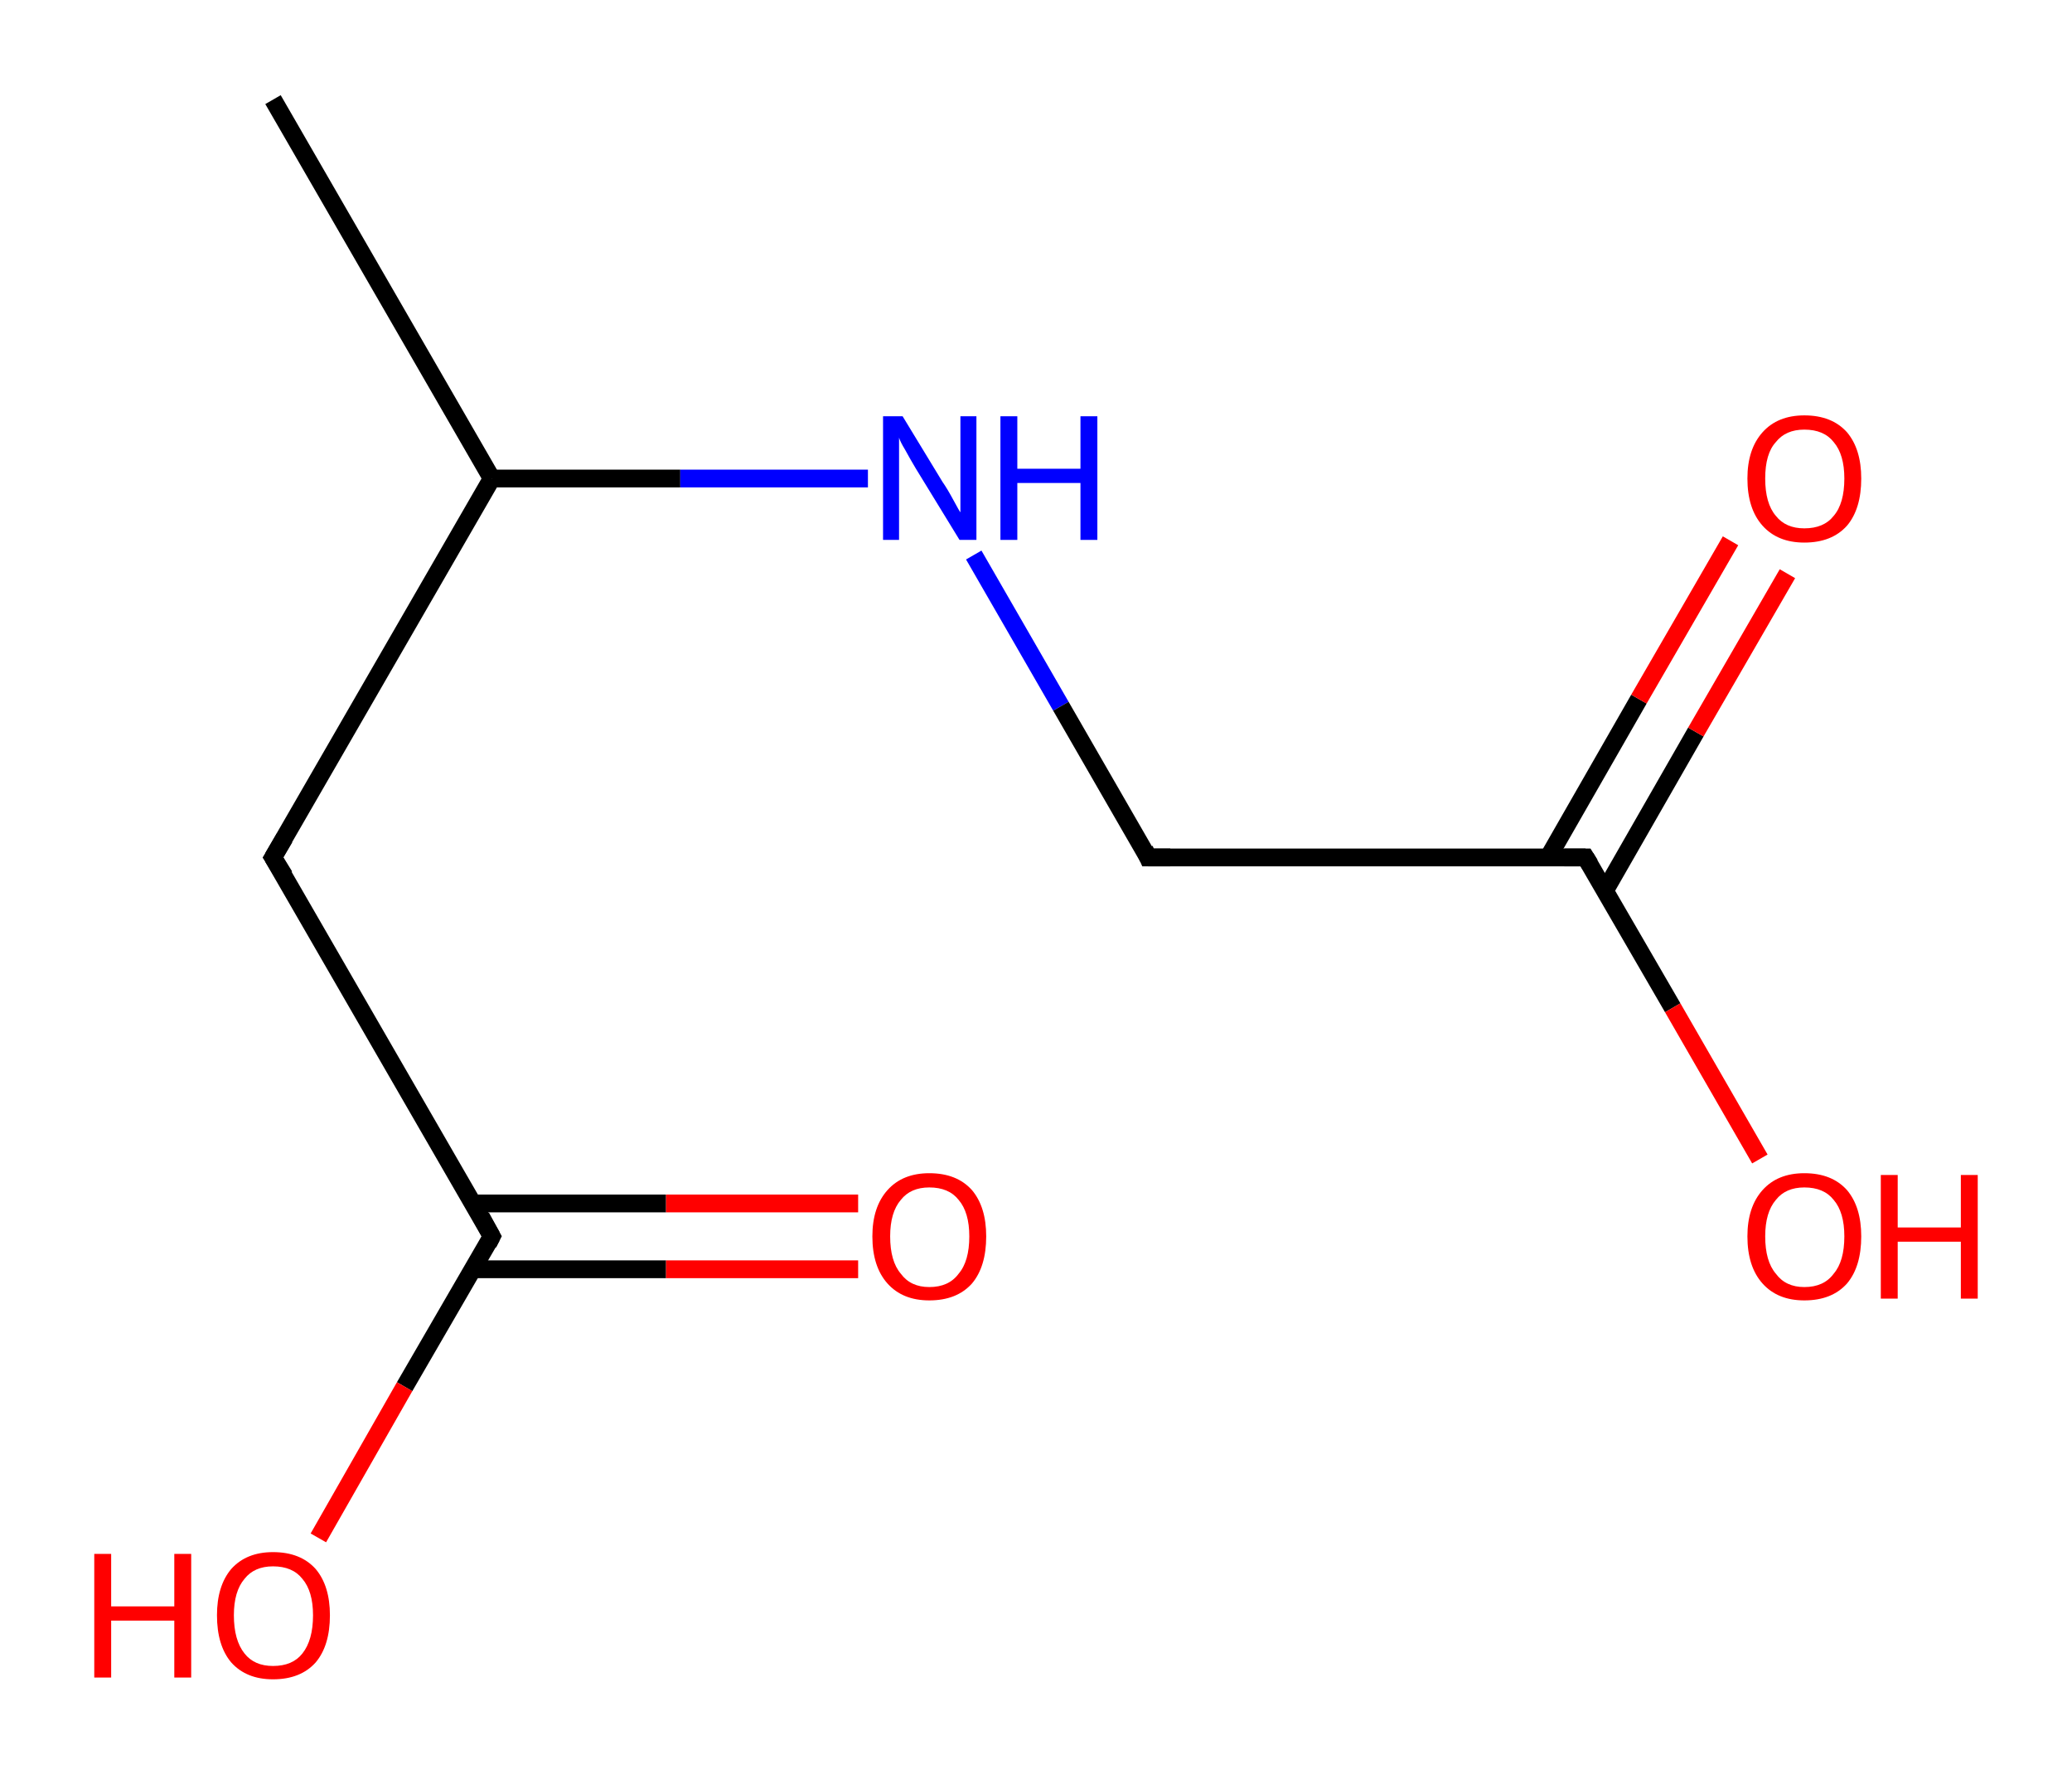 <?xml version='1.0' encoding='ASCII' standalone='yes'?>
<svg xmlns="http://www.w3.org/2000/svg" xmlns:rdkit="http://www.rdkit.org/xml" xmlns:xlink="http://www.w3.org/1999/xlink" version="1.1" baseProfile="full" xml:space="preserve" width="233px" height="200px" viewBox="0 0 233 200">
<!-- END OF HEADER -->
<rect style="opacity:1.0;fill:#FFFFFF;stroke:none" width="233.0" height="200.0" x="0.0" y="0.0"> </rect>
<path class="bond-0 atom-0 atom-1" d="M 30.7,11.2 L 55.3,53.8" style="fill:none;fill-rule:evenodd;stroke:#000000;stroke-width:2.0px;stroke-linecap:butt;stroke-linejoin:miter;stroke-opacity:1"/>
<path class="bond-1 atom-1 atom-2" d="M 55.3,53.8 L 30.7,96.4" style="fill:none;fill-rule:evenodd;stroke:#000000;stroke-width:2.0px;stroke-linecap:butt;stroke-linejoin:miter;stroke-opacity:1"/>
<path class="bond-2 atom-2 atom-3" d="M 30.7,96.4 L 55.3,139.0" style="fill:none;fill-rule:evenodd;stroke:#000000;stroke-width:2.0px;stroke-linecap:butt;stroke-linejoin:miter;stroke-opacity:1"/>
<path class="bond-3 atom-3 atom-4" d="M 53.2,142.7 L 74.9,142.7" style="fill:none;fill-rule:evenodd;stroke:#000000;stroke-width:2.0px;stroke-linecap:butt;stroke-linejoin:miter;stroke-opacity:1"/>
<path class="bond-3 atom-3 atom-4" d="M 74.9,142.7 L 96.5,142.7" style="fill:none;fill-rule:evenodd;stroke:#FF0000;stroke-width:2.0px;stroke-linecap:butt;stroke-linejoin:miter;stroke-opacity:1"/>
<path class="bond-3 atom-3 atom-4" d="M 53.2,135.3 L 74.9,135.3" style="fill:none;fill-rule:evenodd;stroke:#000000;stroke-width:2.0px;stroke-linecap:butt;stroke-linejoin:miter;stroke-opacity:1"/>
<path class="bond-3 atom-3 atom-4" d="M 74.9,135.3 L 96.5,135.3" style="fill:none;fill-rule:evenodd;stroke:#FF0000;stroke-width:2.0px;stroke-linecap:butt;stroke-linejoin:miter;stroke-opacity:1"/>
<path class="bond-4 atom-3 atom-5" d="M 55.3,139.0 L 45.5,155.9" style="fill:none;fill-rule:evenodd;stroke:#000000;stroke-width:2.0px;stroke-linecap:butt;stroke-linejoin:miter;stroke-opacity:1"/>
<path class="bond-4 atom-3 atom-5" d="M 45.5,155.9 L 35.8,172.9" style="fill:none;fill-rule:evenodd;stroke:#FF0000;stroke-width:2.0px;stroke-linecap:butt;stroke-linejoin:miter;stroke-opacity:1"/>
<path class="bond-5 atom-1 atom-6" d="M 55.3,53.8 L 76.5,53.8" style="fill:none;fill-rule:evenodd;stroke:#000000;stroke-width:2.0px;stroke-linecap:butt;stroke-linejoin:miter;stroke-opacity:1"/>
<path class="bond-5 atom-1 atom-6" d="M 76.5,53.8 L 97.6,53.8" style="fill:none;fill-rule:evenodd;stroke:#0000FF;stroke-width:2.0px;stroke-linecap:butt;stroke-linejoin:miter;stroke-opacity:1"/>
<path class="bond-6 atom-6 atom-7" d="M 109.5,62.4 L 119.3,79.4" style="fill:none;fill-rule:evenodd;stroke:#0000FF;stroke-width:2.0px;stroke-linecap:butt;stroke-linejoin:miter;stroke-opacity:1"/>
<path class="bond-6 atom-6 atom-7" d="M 119.3,79.4 L 129.1,96.4" style="fill:none;fill-rule:evenodd;stroke:#000000;stroke-width:2.0px;stroke-linecap:butt;stroke-linejoin:miter;stroke-opacity:1"/>
<path class="bond-7 atom-7 atom-8" d="M 129.1,96.4 L 178.3,96.4" style="fill:none;fill-rule:evenodd;stroke:#000000;stroke-width:2.0px;stroke-linecap:butt;stroke-linejoin:miter;stroke-opacity:1"/>
<path class="bond-8 atom-8 atom-9" d="M 180.5,100.1 L 190.7,82.3" style="fill:none;fill-rule:evenodd;stroke:#000000;stroke-width:2.0px;stroke-linecap:butt;stroke-linejoin:miter;stroke-opacity:1"/>
<path class="bond-8 atom-8 atom-9" d="M 190.7,82.3 L 201.0,64.5" style="fill:none;fill-rule:evenodd;stroke:#FF0000;stroke-width:2.0px;stroke-linecap:butt;stroke-linejoin:miter;stroke-opacity:1"/>
<path class="bond-8 atom-8 atom-9" d="M 174.1,96.4 L 184.3,78.6" style="fill:none;fill-rule:evenodd;stroke:#000000;stroke-width:2.0px;stroke-linecap:butt;stroke-linejoin:miter;stroke-opacity:1"/>
<path class="bond-8 atom-8 atom-9" d="M 184.3,78.6 L 194.6,60.8" style="fill:none;fill-rule:evenodd;stroke:#FF0000;stroke-width:2.0px;stroke-linecap:butt;stroke-linejoin:miter;stroke-opacity:1"/>
<path class="bond-9 atom-8 atom-10" d="M 178.3,96.4 L 188.1,113.3" style="fill:none;fill-rule:evenodd;stroke:#000000;stroke-width:2.0px;stroke-linecap:butt;stroke-linejoin:miter;stroke-opacity:1"/>
<path class="bond-9 atom-8 atom-10" d="M 188.1,113.3 L 197.9,130.3" style="fill:none;fill-rule:evenodd;stroke:#FF0000;stroke-width:2.0px;stroke-linecap:butt;stroke-linejoin:miter;stroke-opacity:1"/>
<path d="M 32.0,94.2 L 30.7,96.4 L 32.0,98.5" style="fill:none;stroke:#000000;stroke-width:2.0px;stroke-linecap:butt;stroke-linejoin:miter;stroke-opacity:1;"/>
<path d="M 54.1,136.8 L 55.3,139.0 L 54.9,139.8" style="fill:none;stroke:#000000;stroke-width:2.0px;stroke-linecap:butt;stroke-linejoin:miter;stroke-opacity:1;"/>
<path d="M 128.7,95.5 L 129.1,96.4 L 131.6,96.4" style="fill:none;stroke:#000000;stroke-width:2.0px;stroke-linecap:butt;stroke-linejoin:miter;stroke-opacity:1;"/>
<path d="M 175.9,96.4 L 178.3,96.4 L 178.8,97.2" style="fill:none;stroke:#000000;stroke-width:2.0px;stroke-linecap:butt;stroke-linejoin:miter;stroke-opacity:1;"/>
<path class="atom-4" d="M 98.1 139.0 Q 98.1 135.7, 99.8 133.8 Q 101.5 131.9, 104.5 131.9 Q 107.6 131.9, 109.3 133.8 Q 110.9 135.7, 110.9 139.0 Q 110.9 142.4, 109.3 144.3 Q 107.6 146.2, 104.5 146.2 Q 101.5 146.2, 99.8 144.3 Q 98.1 142.4, 98.1 139.0 M 104.5 144.7 Q 106.7 144.7, 107.8 143.2 Q 109.0 141.8, 109.0 139.0 Q 109.0 136.3, 107.8 134.9 Q 106.7 133.5, 104.5 133.5 Q 102.4 133.5, 101.3 134.9 Q 100.1 136.3, 100.1 139.0 Q 100.1 141.8, 101.3 143.2 Q 102.4 144.7, 104.5 144.7 " fill="#FF0000"/>
<path class="atom-5" d="M 10.6 174.7 L 12.5 174.7 L 12.5 180.6 L 19.6 180.6 L 19.6 174.7 L 21.5 174.7 L 21.5 188.6 L 19.6 188.6 L 19.6 182.2 L 12.5 182.2 L 12.5 188.6 L 10.6 188.6 L 10.6 174.7 " fill="#FF0000"/>
<path class="atom-5" d="M 24.4 181.6 Q 24.4 178.3, 26.0 176.4 Q 27.7 174.5, 30.7 174.5 Q 33.8 174.5, 35.5 176.4 Q 37.1 178.3, 37.1 181.6 Q 37.1 185.0, 35.5 186.9 Q 33.8 188.8, 30.7 188.8 Q 27.7 188.8, 26.0 186.9 Q 24.4 185.0, 24.4 181.6 M 30.7 187.3 Q 32.9 187.3, 34.0 185.9 Q 35.2 184.4, 35.2 181.6 Q 35.2 178.9, 34.0 177.5 Q 32.9 176.1, 30.7 176.1 Q 28.6 176.1, 27.5 177.5 Q 26.3 178.9, 26.3 181.6 Q 26.3 184.4, 27.5 185.9 Q 28.6 187.3, 30.7 187.3 " fill="#FF0000"/>
<path class="atom-6" d="M 101.5 46.8 L 106.0 54.2 Q 106.5 54.9, 107.2 56.2 Q 107.9 57.5, 108.0 57.6 L 108.0 46.8 L 109.8 46.8 L 109.8 60.7 L 107.9 60.7 L 103.0 52.7 Q 102.4 51.7, 101.8 50.6 Q 101.2 49.6, 101.1 49.2 L 101.1 60.7 L 99.3 60.7 L 99.3 46.8 L 101.5 46.8 " fill="#0000FF"/>
<path class="atom-6" d="M 112.5 46.8 L 114.4 46.8 L 114.4 52.7 L 121.5 52.7 L 121.5 46.8 L 123.4 46.8 L 123.4 60.7 L 121.5 60.7 L 121.5 54.3 L 114.4 54.3 L 114.4 60.7 L 112.5 60.7 L 112.5 46.8 " fill="#0000FF"/>
<path class="atom-9" d="M 196.5 53.8 Q 196.5 50.5, 198.2 48.6 Q 199.9 46.7, 202.9 46.7 Q 206.0 46.7, 207.7 48.6 Q 209.3 50.5, 209.3 53.8 Q 209.3 57.2, 207.7 59.1 Q 206.0 61.0, 202.9 61.0 Q 199.9 61.0, 198.2 59.1 Q 196.5 57.2, 196.5 53.8 M 202.9 59.4 Q 205.1 59.4, 206.2 58.0 Q 207.4 56.6, 207.4 53.8 Q 207.4 51.1, 206.2 49.7 Q 205.1 48.3, 202.9 48.3 Q 200.8 48.3, 199.7 49.7 Q 198.5 51.0, 198.5 53.8 Q 198.5 56.6, 199.7 58.0 Q 200.8 59.4, 202.9 59.4 " fill="#FF0000"/>
<path class="atom-10" d="M 196.5 139.0 Q 196.5 135.7, 198.2 133.8 Q 199.9 131.9, 202.9 131.9 Q 206.0 131.9, 207.7 133.8 Q 209.3 135.7, 209.3 139.0 Q 209.3 142.4, 207.7 144.3 Q 206.0 146.2, 202.9 146.2 Q 199.9 146.2, 198.2 144.3 Q 196.5 142.4, 196.5 139.0 M 202.9 144.7 Q 205.1 144.7, 206.2 143.2 Q 207.4 141.8, 207.4 139.0 Q 207.4 136.3, 206.2 134.9 Q 205.1 133.5, 202.9 133.5 Q 200.8 133.5, 199.7 134.9 Q 198.5 136.3, 198.5 139.0 Q 198.5 141.8, 199.7 143.2 Q 200.8 144.7, 202.9 144.7 " fill="#FF0000"/>
<path class="atom-10" d="M 211.5 132.1 L 213.4 132.1 L 213.4 138.0 L 220.5 138.0 L 220.5 132.1 L 222.4 132.1 L 222.4 146.0 L 220.5 146.0 L 220.5 139.6 L 213.4 139.6 L 213.4 146.0 L 211.5 146.0 L 211.5 132.1 " fill="#FF0000"/>
</svg>
